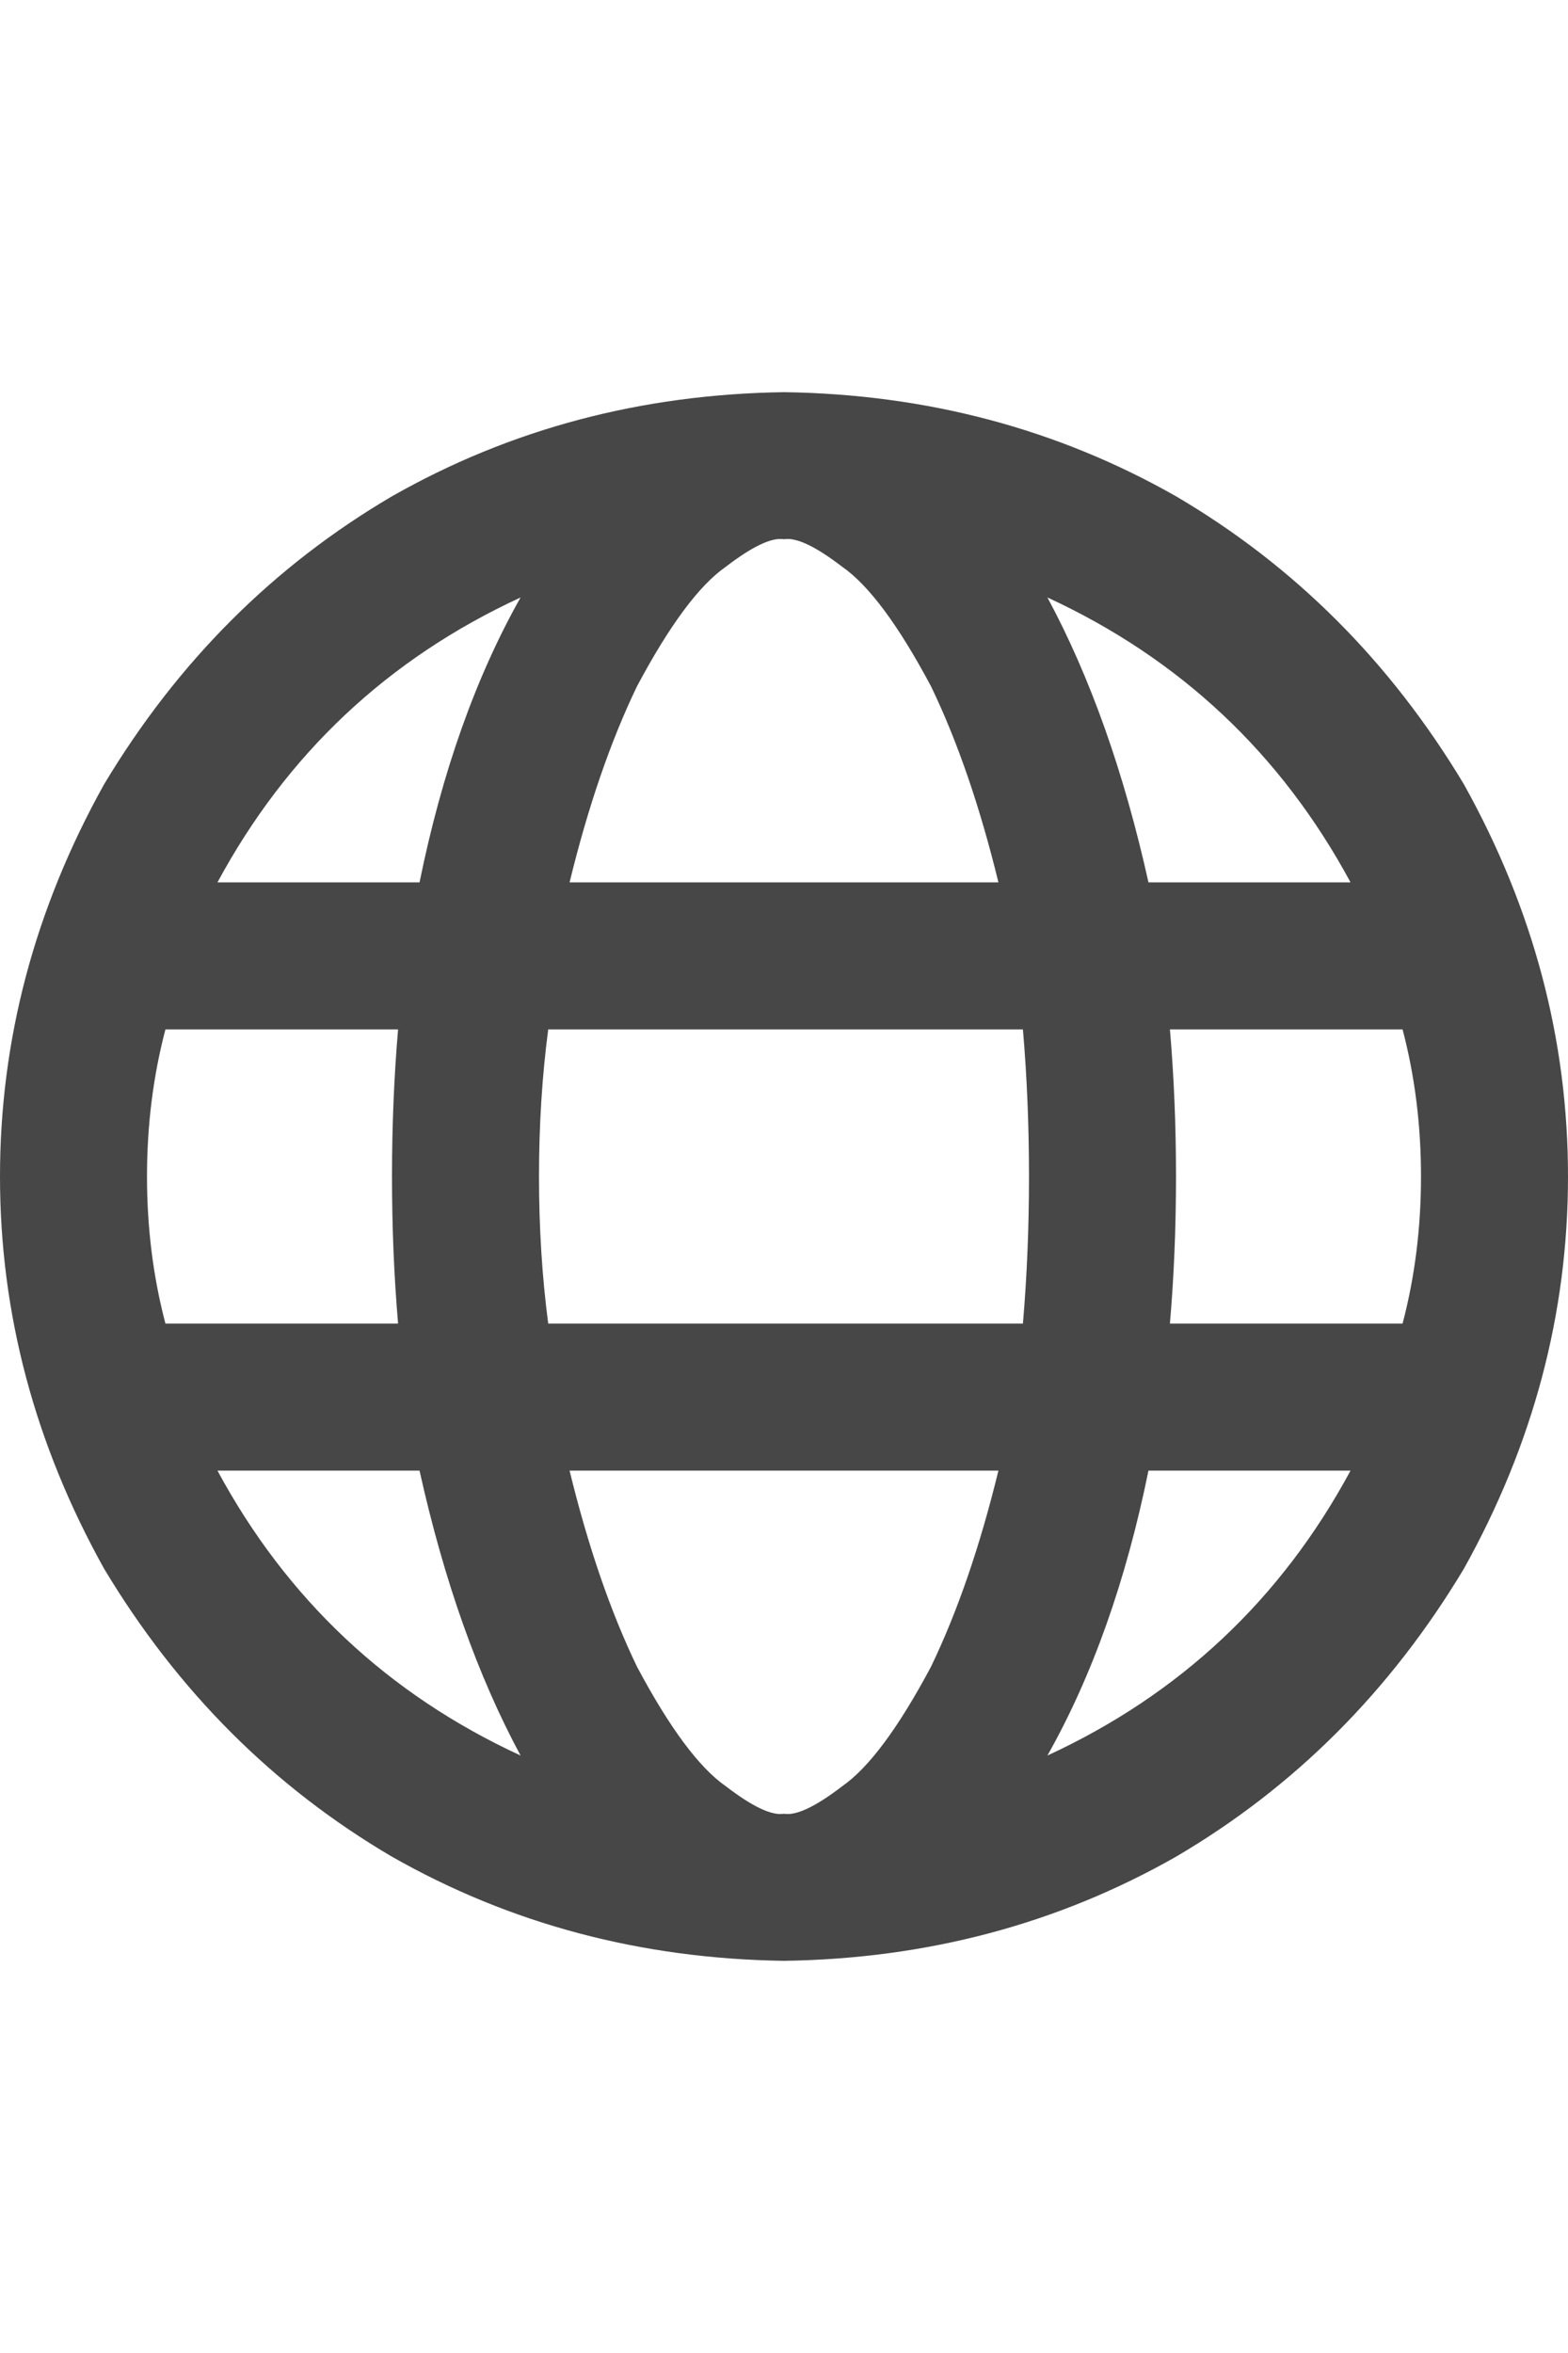 <svg width="16" height="24" viewBox="0 0 16 24" fill="none" xmlns="http://www.w3.org/2000/svg">
<g id="label-paired / md / globe-md / bold" clip-path="url(#clip0_1731_3831)">
<path id="icon" d="M8 18.5C8.125 18.521 8.323 18.427 8.594 18.219C8.865 18.031 9.167 17.625 9.5 17C9.771 16.438 10 15.771 10.188 15H5.812C6 15.771 6.229 16.438 6.5 17C6.833 17.625 7.135 18.031 7.406 18.219C7.677 18.427 7.875 18.521 8 18.5ZM5.594 13.5H10.438C10.479 13.021 10.5 12.521 10.5 12C10.5 11.479 10.479 10.979 10.438 10.5H5.594C5.531 10.979 5.5 11.479 5.5 12C5.5 12.521 5.531 13.021 5.594 13.5ZM5.812 9H10.188C10 8.229 9.771 7.562 9.5 7C9.167 6.375 8.865 5.969 8.594 5.781C8.323 5.573 8.125 5.479 8 5.5C7.875 5.479 7.677 5.573 7.406 5.781C7.135 5.969 6.833 6.375 6.5 7C6.229 7.562 6 8.229 5.812 9ZM11.938 10.5C11.979 10.979 12 11.479 12 12C12 12.521 11.979 13.021 11.938 13.5H14.312C14.438 13.021 14.5 12.521 14.5 12C14.5 11.479 14.438 10.979 14.312 10.5H11.938ZM13.781 9C13.073 7.688 12.042 6.719 10.688 6.094C11.125 6.906 11.469 7.875 11.719 9H13.781ZM4.281 9C4.51 7.875 4.854 6.906 5.312 6.094C3.958 6.719 2.927 7.688 2.219 9H4.281ZM1.688 10.5C1.562 10.979 1.5 11.479 1.5 12C1.5 12.521 1.562 13.021 1.688 13.5H4.062C4.021 13.021 4 12.521 4 12C4 11.479 4.021 10.979 4.062 10.5H1.688ZM10.688 17.906C12.042 17.281 13.073 16.312 13.781 15H11.719C11.49 16.125 11.146 17.094 10.688 17.906ZM5.312 17.906C4.875 17.094 4.531 16.125 4.281 15H2.219C2.927 16.312 3.958 17.281 5.312 17.906ZM8 20C6.542 19.979 5.208 19.625 4 18.938C2.792 18.229 1.812 17.25 1.062 16C0.354 14.729 0 13.396 0 12C0 10.604 0.354 9.271 1.062 8C1.812 6.75 2.792 5.771 4 5.062C5.208 4.375 6.542 4.021 8 4C9.458 4.021 10.792 4.375 12 5.062C13.208 5.771 14.188 6.75 14.938 8C15.646 9.271 16 10.604 16 12C16 13.396 15.646 14.729 14.938 16C14.188 17.25 13.208 18.229 12 18.938C10.792 19.625 9.458 19.979 8 20Z" fill="black" fill-opacity="0.72"/>
</g>
<defs>
<clipPath id="clip0_1731_3831">
<rect width="16" height="24" fill="white"/>
</clipPath>
</defs>
</svg>
